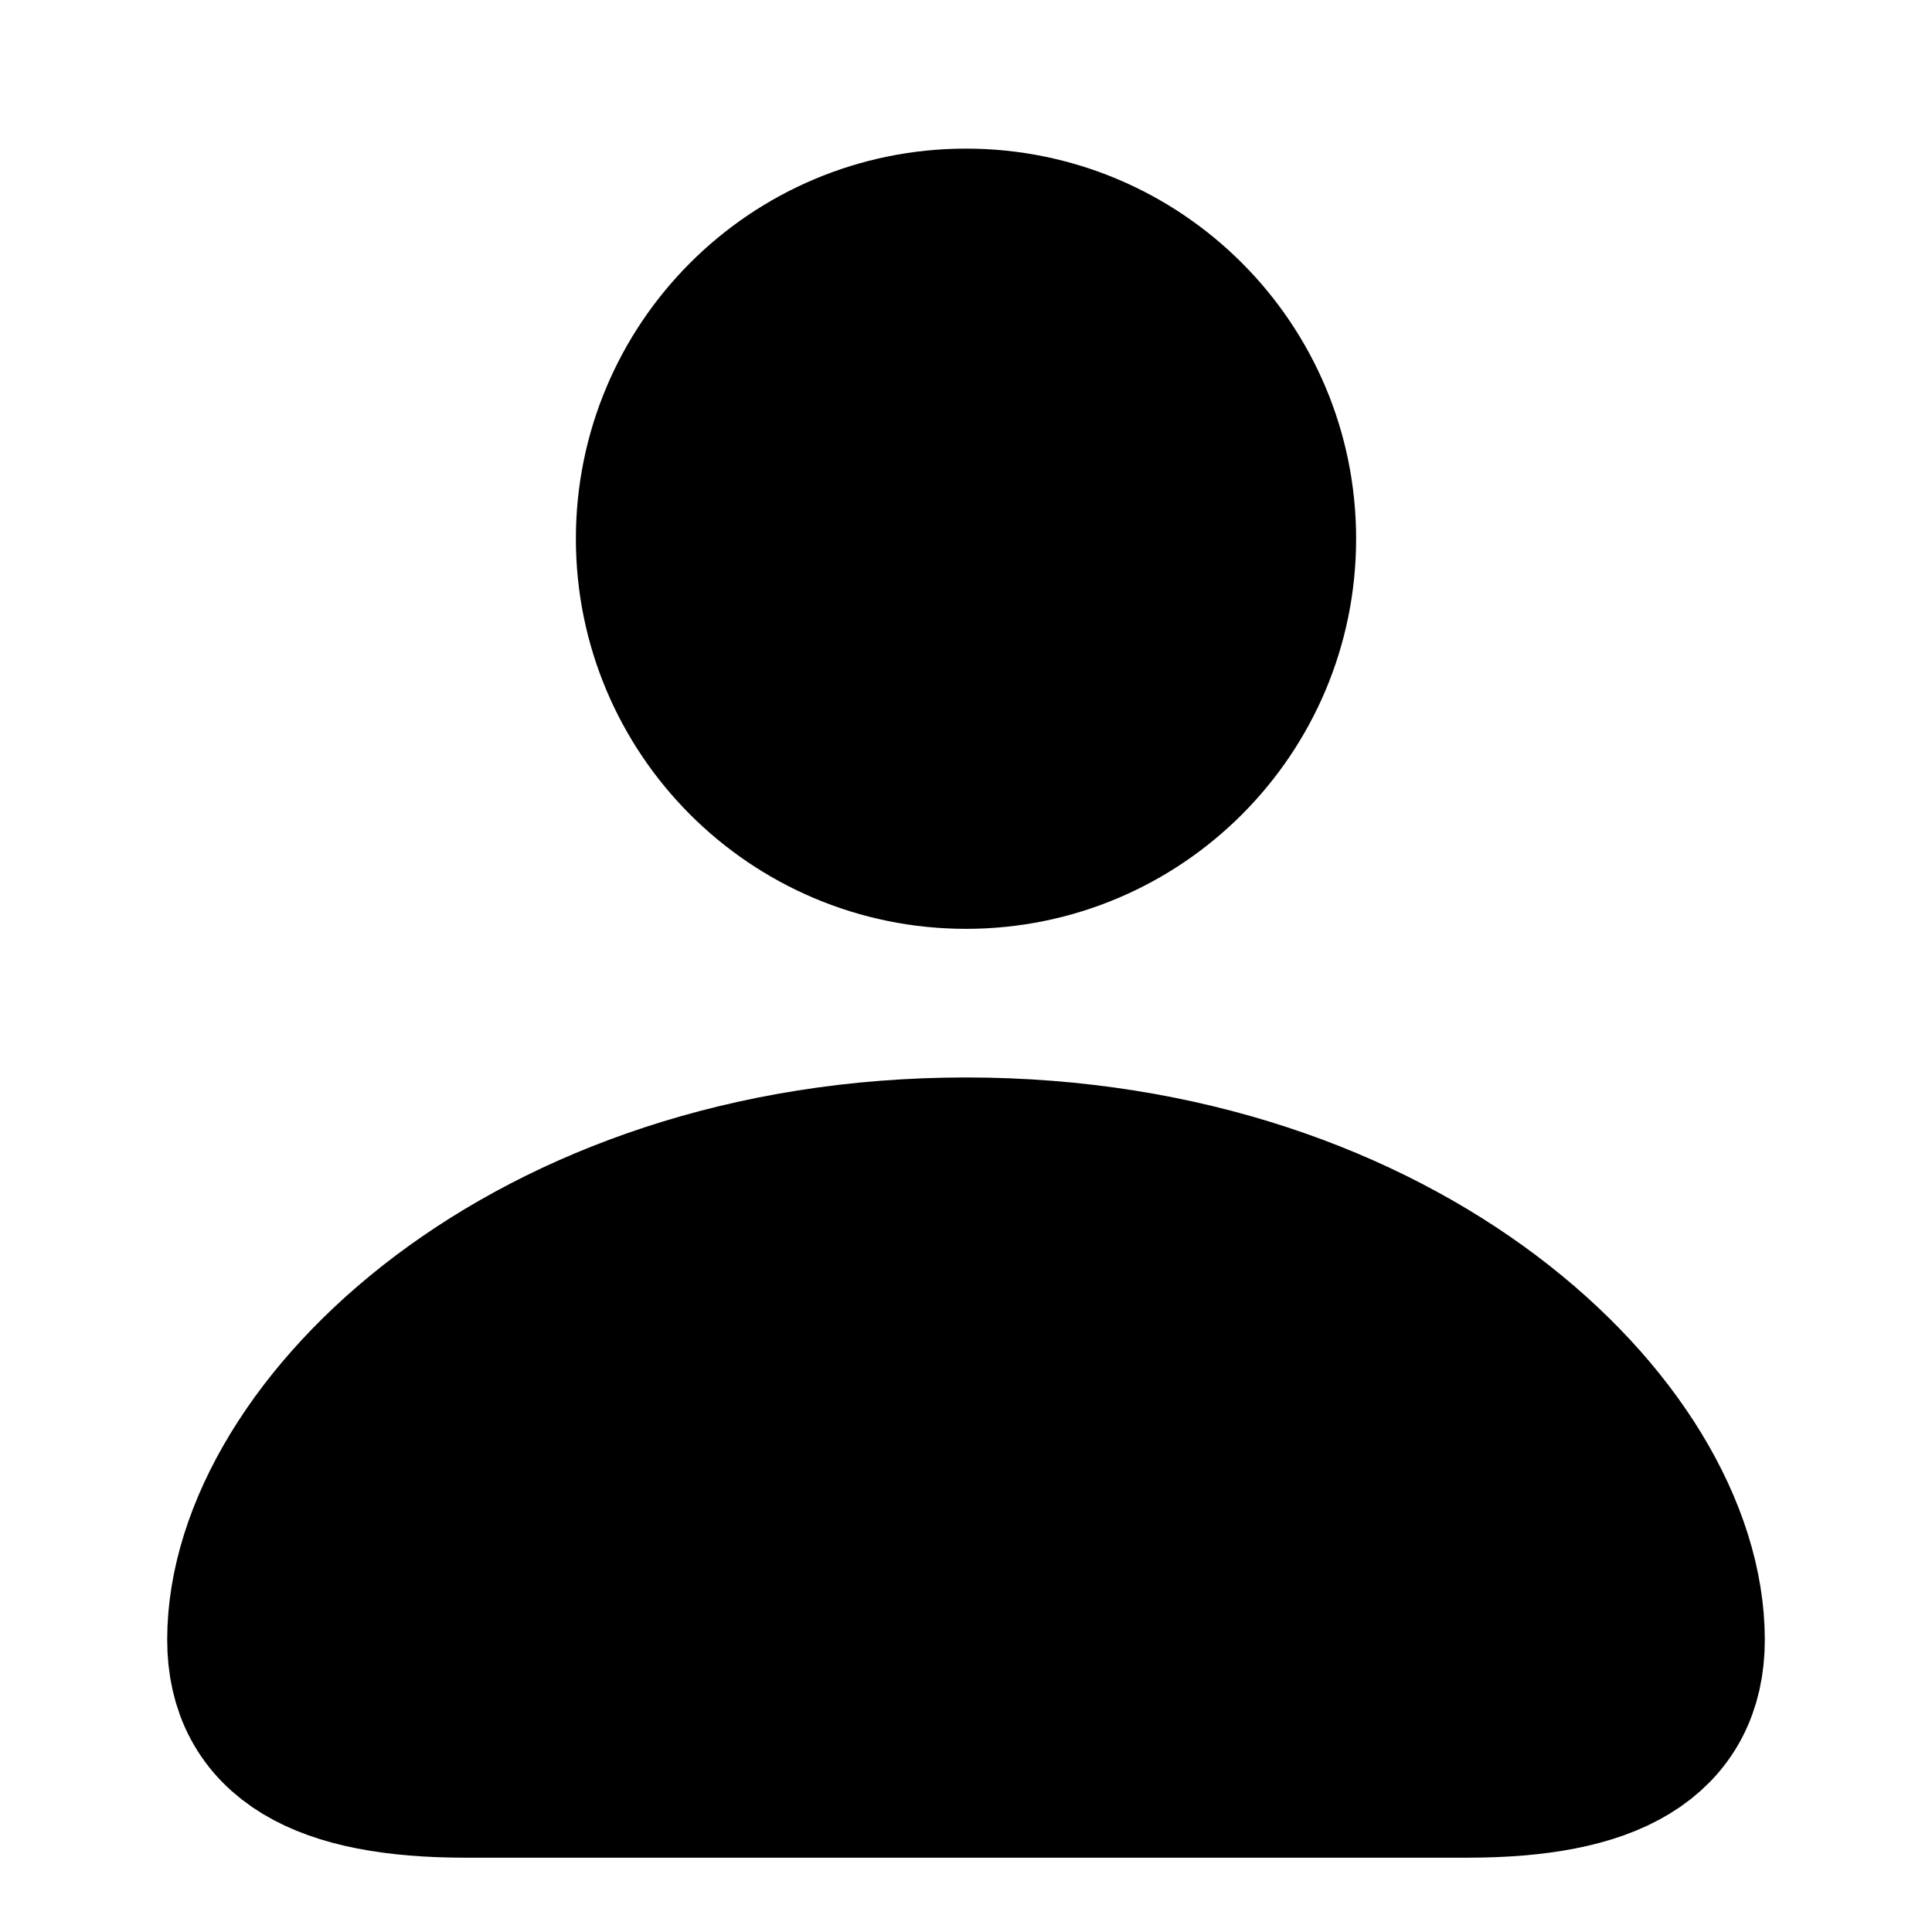 <svg width="26" height="26" viewBox="0 0 26 26" fill="none" xmlns="http://www.w3.org/2000/svg">
<path d="M13 11.25C15.209 11.25 17 9.459 17 7.25C17 5.041 15.209 3.25 13 3.25C10.791 3.25 9 5.041 9 7.25C9 9.459 10.791 11.25 13 11.25Z" fill="black" stroke="black" stroke-width="2.5"/>
<path d="M6.267 23.75H19.744C21.603 23.75 22.5 23.219 22.5 22.067C22.5 19.371 18.804 15.75 13 15.75C7.196 15.75 3.5 19.371 3.5 22.067C3.5 23.219 4.397 23.75 6.267 23.75Z" fill="black" stroke="black" stroke-width="2.5"/>
</svg>

